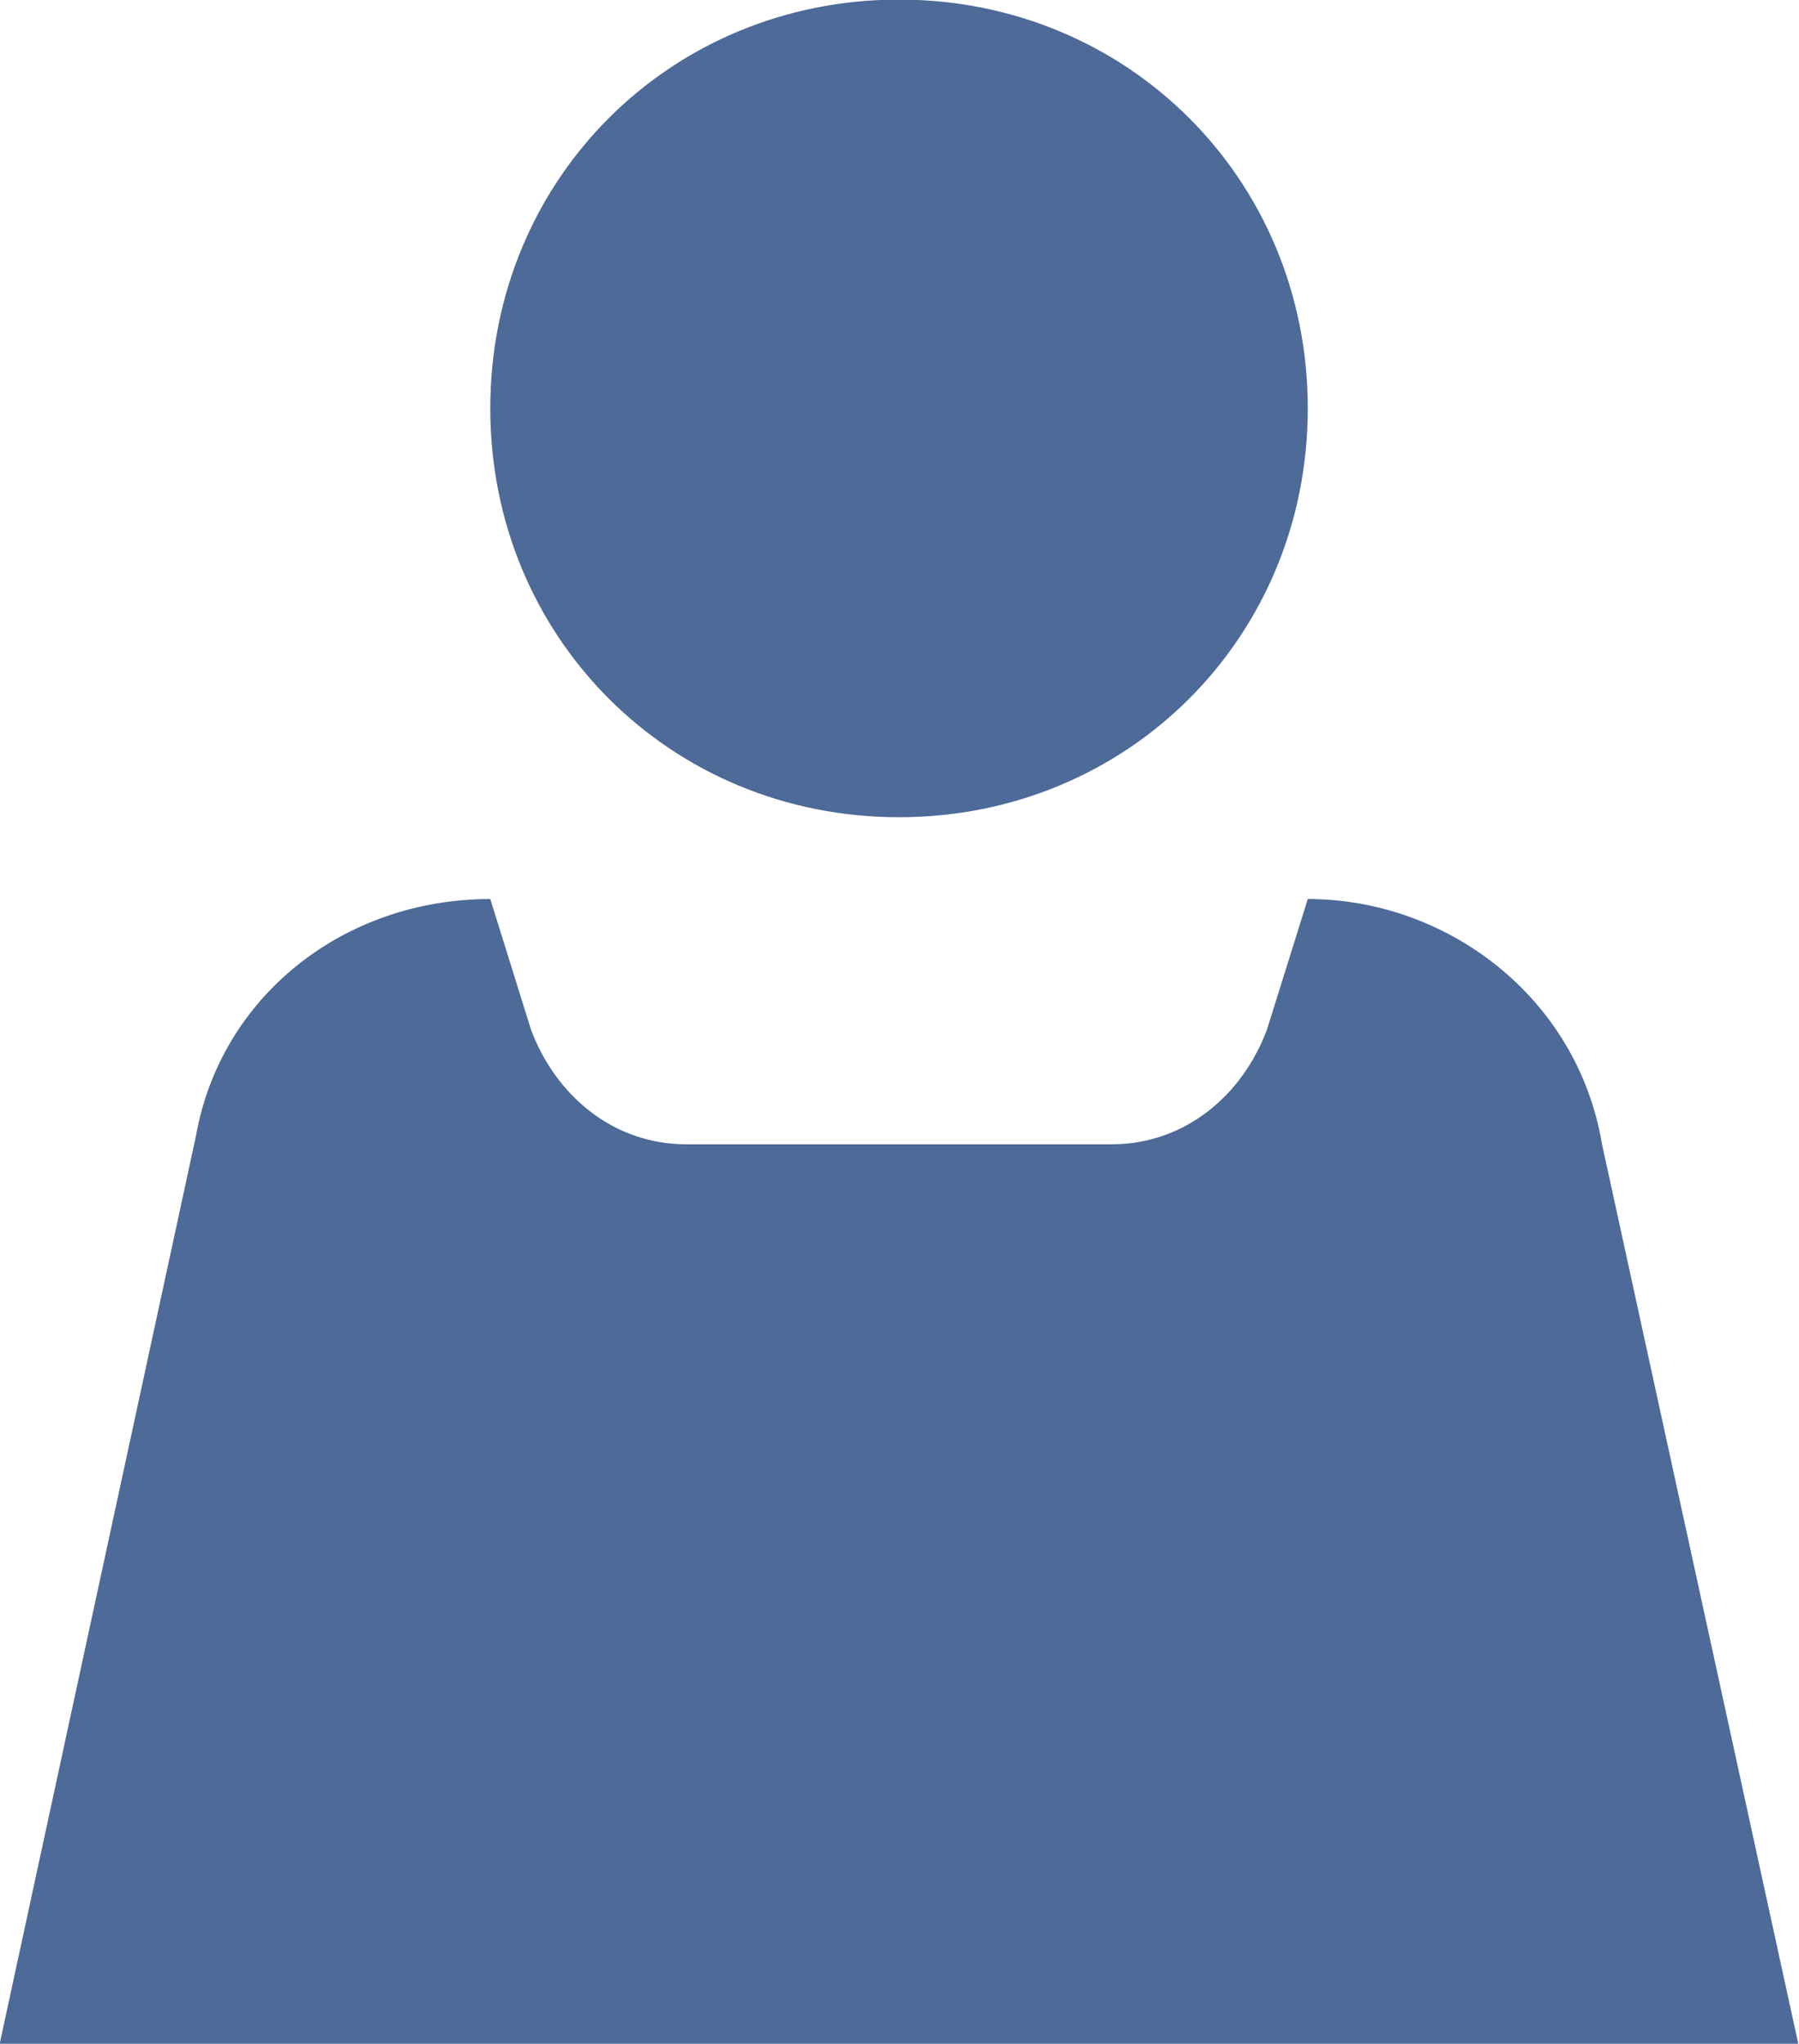 <svg xmlns="http://www.w3.org/2000/svg" fill="none" viewBox="13.36 11.79 17.29 19.64">
<path d="M25.929 15.714C25.929 17.914 24.2 19.643 22 19.643C19.8 19.643 18.072 17.914 18.072 15.714C18.072 13.514 19.8 11.786 22 11.786C24.2 11.786 25.929 13.514 25.929 15.714ZM25.929 20.429L25.536 21.686C25.3 22.314 24.75 22.786 24.043 22.786H19.957C19.25 22.786 18.7 22.314 18.464 21.686L18.072 20.429C16.657 20.429 15.479 21.371 15.243 22.707L13.357 31.429H30.643L28.757 22.786C28.521 21.371 27.264 20.429 25.929 20.429Z" fill="#4D6A99"/>
</svg>